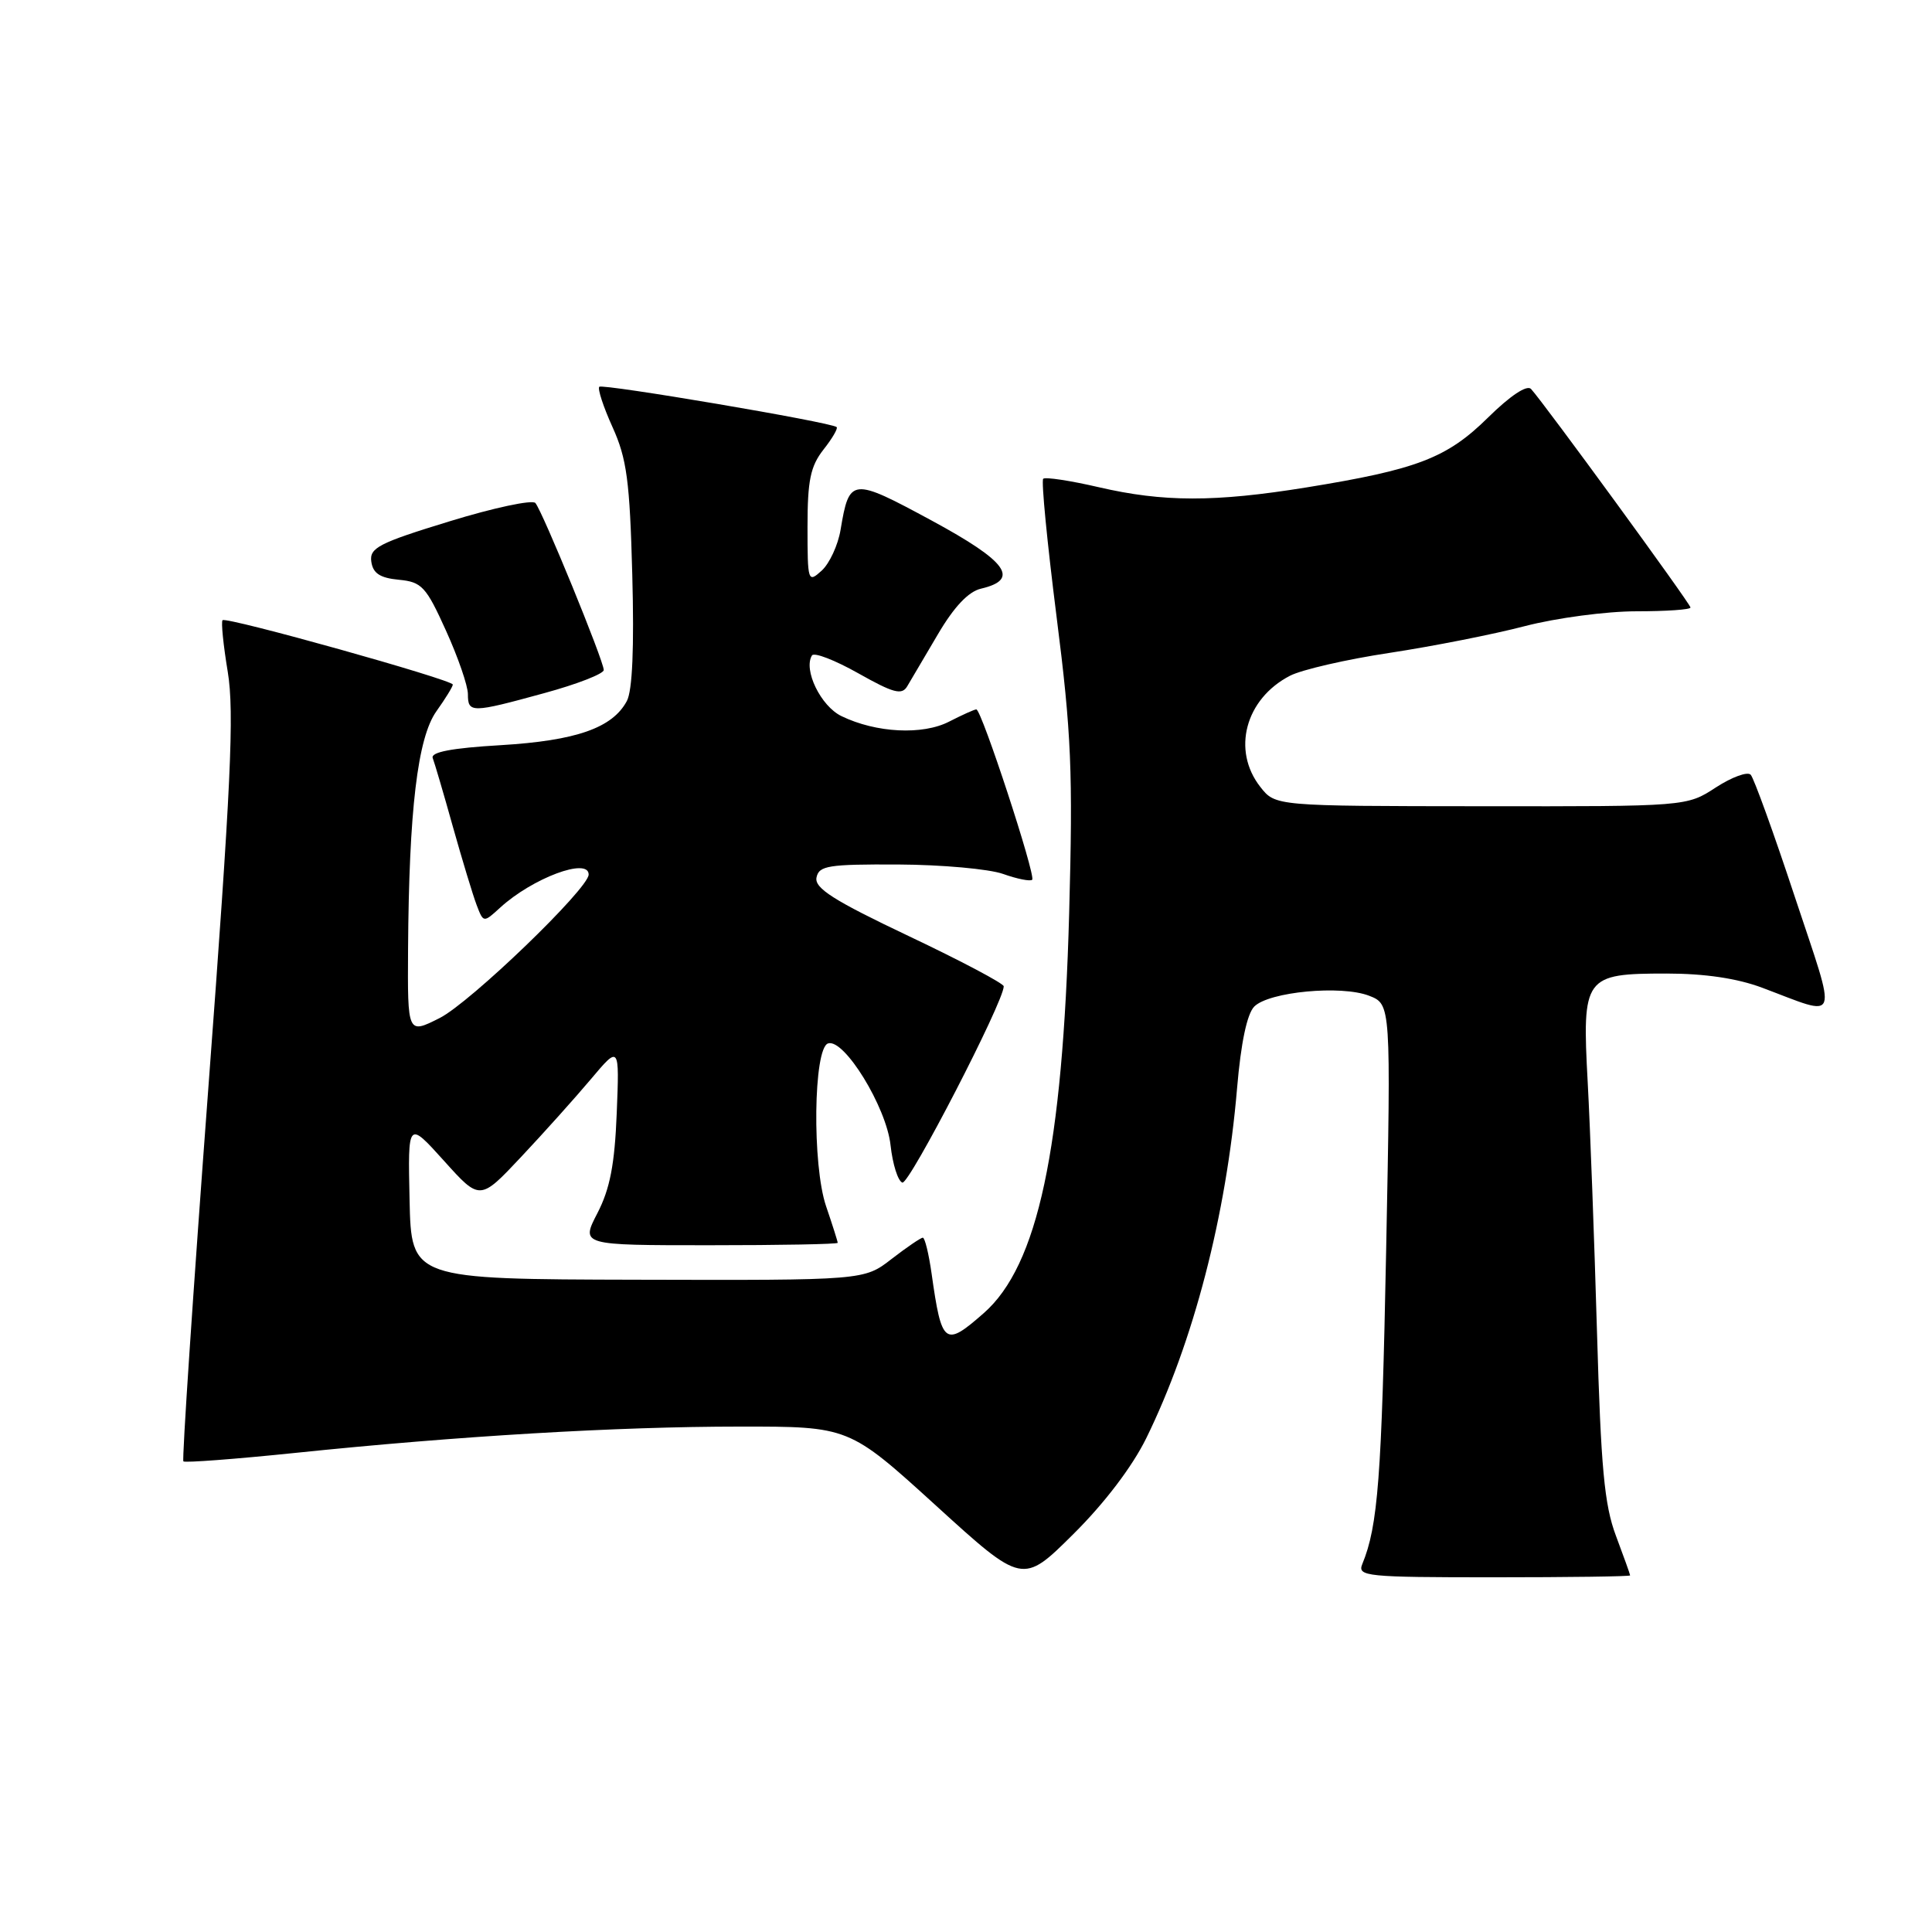 <?xml version="1.0" encoding="UTF-8" standalone="no"?>
<!DOCTYPE svg PUBLIC "-//W3C//DTD SVG 1.1//EN" "http://www.w3.org/Graphics/SVG/1.1/DTD/svg11.dtd" >
<svg xmlns="http://www.w3.org/2000/svg" xmlns:xlink="http://www.w3.org/1999/xlink" version="1.1" viewBox="0 0 256 256">
 <g >
 <path fill="currentColor"
d=" M 151.88 190.58 C 158.14 177.82 162.49 161.07 163.92 144.18 C 164.43 138.17 165.24 134.33 166.20 133.37 C 168.16 131.41 177.72 130.51 181.41 131.94 C 184.31 133.07 184.31 133.07 183.67 165.78 C 183.08 195.76 182.59 202.21 180.51 207.25 C 179.84 208.88 181.04 209.00 197.89 209.00 C 207.85 209.00 216.00 208.89 216.00 208.75 C 216.00 208.61 215.15 206.25 214.12 203.50 C 212.58 199.41 212.13 194.49 211.61 176.50 C 211.26 164.40 210.71 149.52 210.38 143.43 C 209.62 129.40 209.91 129.00 220.82 129.00 C 225.89 129.00 230.20 129.64 233.50 130.88 C 243.93 134.79 243.51 135.98 237.81 118.80 C 235.03 110.38 232.40 103.12 231.98 102.66 C 231.57 102.20 229.49 102.96 227.36 104.34 C 223.50 106.86 223.50 106.86 196.25 106.83 C 168.99 106.81 168.99 106.81 167.00 104.27 C 163.19 99.42 165.01 92.60 170.93 89.54 C 172.48 88.74 178.41 87.37 184.12 86.51 C 189.83 85.64 197.91 84.05 202.07 82.96 C 206.23 81.88 212.87 81.00 216.82 81.00 C 220.77 81.00 224.00 80.78 224.00 80.50 C 224.00 80.01 204.58 53.40 202.87 51.54 C 202.33 50.96 200.12 52.42 197.16 55.34 C 191.72 60.70 187.79 62.21 173.09 64.59 C 160.96 66.55 154.14 66.54 145.60 64.56 C 141.81 63.68 138.49 63.18 138.23 63.44 C 137.96 63.70 138.76 71.92 140.00 81.71 C 141.97 97.19 142.18 102.29 141.67 121.00 C 140.81 152.30 137.52 167.70 130.36 173.99 C 125.18 178.54 124.78 178.23 123.44 168.75 C 123.07 166.14 122.55 164.00 122.28 164.00 C 122.01 164.00 120.15 165.27 118.14 166.82 C 114.50 169.65 114.50 169.65 84.50 169.57 C 54.50 169.50 54.50 169.50 54.27 159.00 C 54.04 148.50 54.04 148.50 58.82 153.80 C 63.59 159.11 63.59 159.11 69.05 153.30 C 72.05 150.11 76.21 145.47 78.29 143.00 C 82.08 138.50 82.08 138.50 81.72 147.50 C 81.45 154.31 80.82 157.54 79.16 160.75 C 76.96 165.00 76.96 165.00 93.98 165.00 C 103.34 165.00 111.00 164.86 111.00 164.68 C 111.00 164.50 110.31 162.32 109.46 159.83 C 107.60 154.36 107.78 138.90 109.72 138.26 C 111.84 137.55 117.45 146.68 118.00 151.73 C 118.28 154.27 118.98 156.50 119.57 156.70 C 120.47 156.99 133.00 132.74 133.00 130.69 C 133.00 130.32 127.34 127.32 120.42 124.04 C 110.47 119.32 107.91 117.69 108.19 116.28 C 108.51 114.70 109.75 114.51 119.02 114.55 C 124.79 114.58 131.04 115.14 132.91 115.80 C 134.79 116.47 136.52 116.81 136.77 116.57 C 137.28 116.05 130.06 94.00 129.37 94.00 C 129.11 94.00 127.50 94.73 125.78 95.61 C 122.27 97.43 116.09 97.12 111.50 94.89 C 108.76 93.57 106.42 88.75 107.59 86.85 C 107.87 86.40 110.63 87.47 113.72 89.21 C 118.39 91.84 119.50 92.14 120.21 90.94 C 120.67 90.15 122.51 87.04 124.28 84.04 C 126.42 80.40 128.33 78.38 129.99 78.00 C 135.20 76.78 133.46 74.39 123.44 68.97 C 112.84 63.24 112.54 63.27 111.38 70.20 C 111.04 72.24 109.91 74.67 108.88 75.61 C 107.06 77.26 107.00 77.09 107.00 69.79 C 107.00 63.65 107.39 61.78 109.11 59.58 C 110.28 58.10 111.06 56.76 110.86 56.59 C 110.10 55.94 79.85 50.82 79.41 51.25 C 79.16 51.51 79.95 53.92 81.17 56.61 C 83.05 60.77 83.45 63.70 83.78 76.15 C 84.04 85.78 83.80 91.51 83.06 92.89 C 81.15 96.46 76.34 98.14 66.33 98.74 C 59.83 99.12 57.04 99.66 57.34 100.45 C 57.58 101.08 58.79 105.17 60.01 109.55 C 61.24 113.92 62.65 118.58 63.15 119.90 C 64.06 122.29 64.06 122.29 66.28 120.26 C 70.56 116.35 78.00 113.57 78.00 115.88 C 78.00 117.74 62.30 132.86 58.25 134.90 C 54.00 137.04 54.00 137.04 54.07 125.77 C 54.19 107.35 55.33 97.75 57.83 94.24 C 59.02 92.57 60.00 90.98 60.00 90.71 C 60.00 90.08 29.98 81.68 29.49 82.18 C 29.28 82.39 29.59 85.47 30.18 89.03 C 31.06 94.37 30.61 104.05 27.59 144.38 C 25.58 171.27 24.10 193.43 24.30 193.64 C 24.51 193.84 31.16 193.34 39.09 192.52 C 60.68 190.28 81.79 189.03 98.00 189.03 C 112.50 189.02 112.50 189.02 124.00 199.48 C 135.50 209.95 135.50 209.95 142.20 203.30 C 146.34 199.20 150.03 194.34 151.88 190.58 Z  M 72.13 91.84 C 76.46 90.66 80.00 89.28 80.00 88.78 C 80.00 87.57 71.88 67.73 70.94 66.65 C 70.54 66.19 65.41 67.28 59.56 69.08 C 50.18 71.95 48.94 72.60 49.20 74.42 C 49.42 75.97 50.35 76.58 52.84 76.82 C 55.89 77.11 56.45 77.71 59.09 83.55 C 60.69 87.07 62.00 90.87 62.00 91.98 C 62.00 94.50 62.47 94.49 72.13 91.84 Z "/>
</g>
</svg>